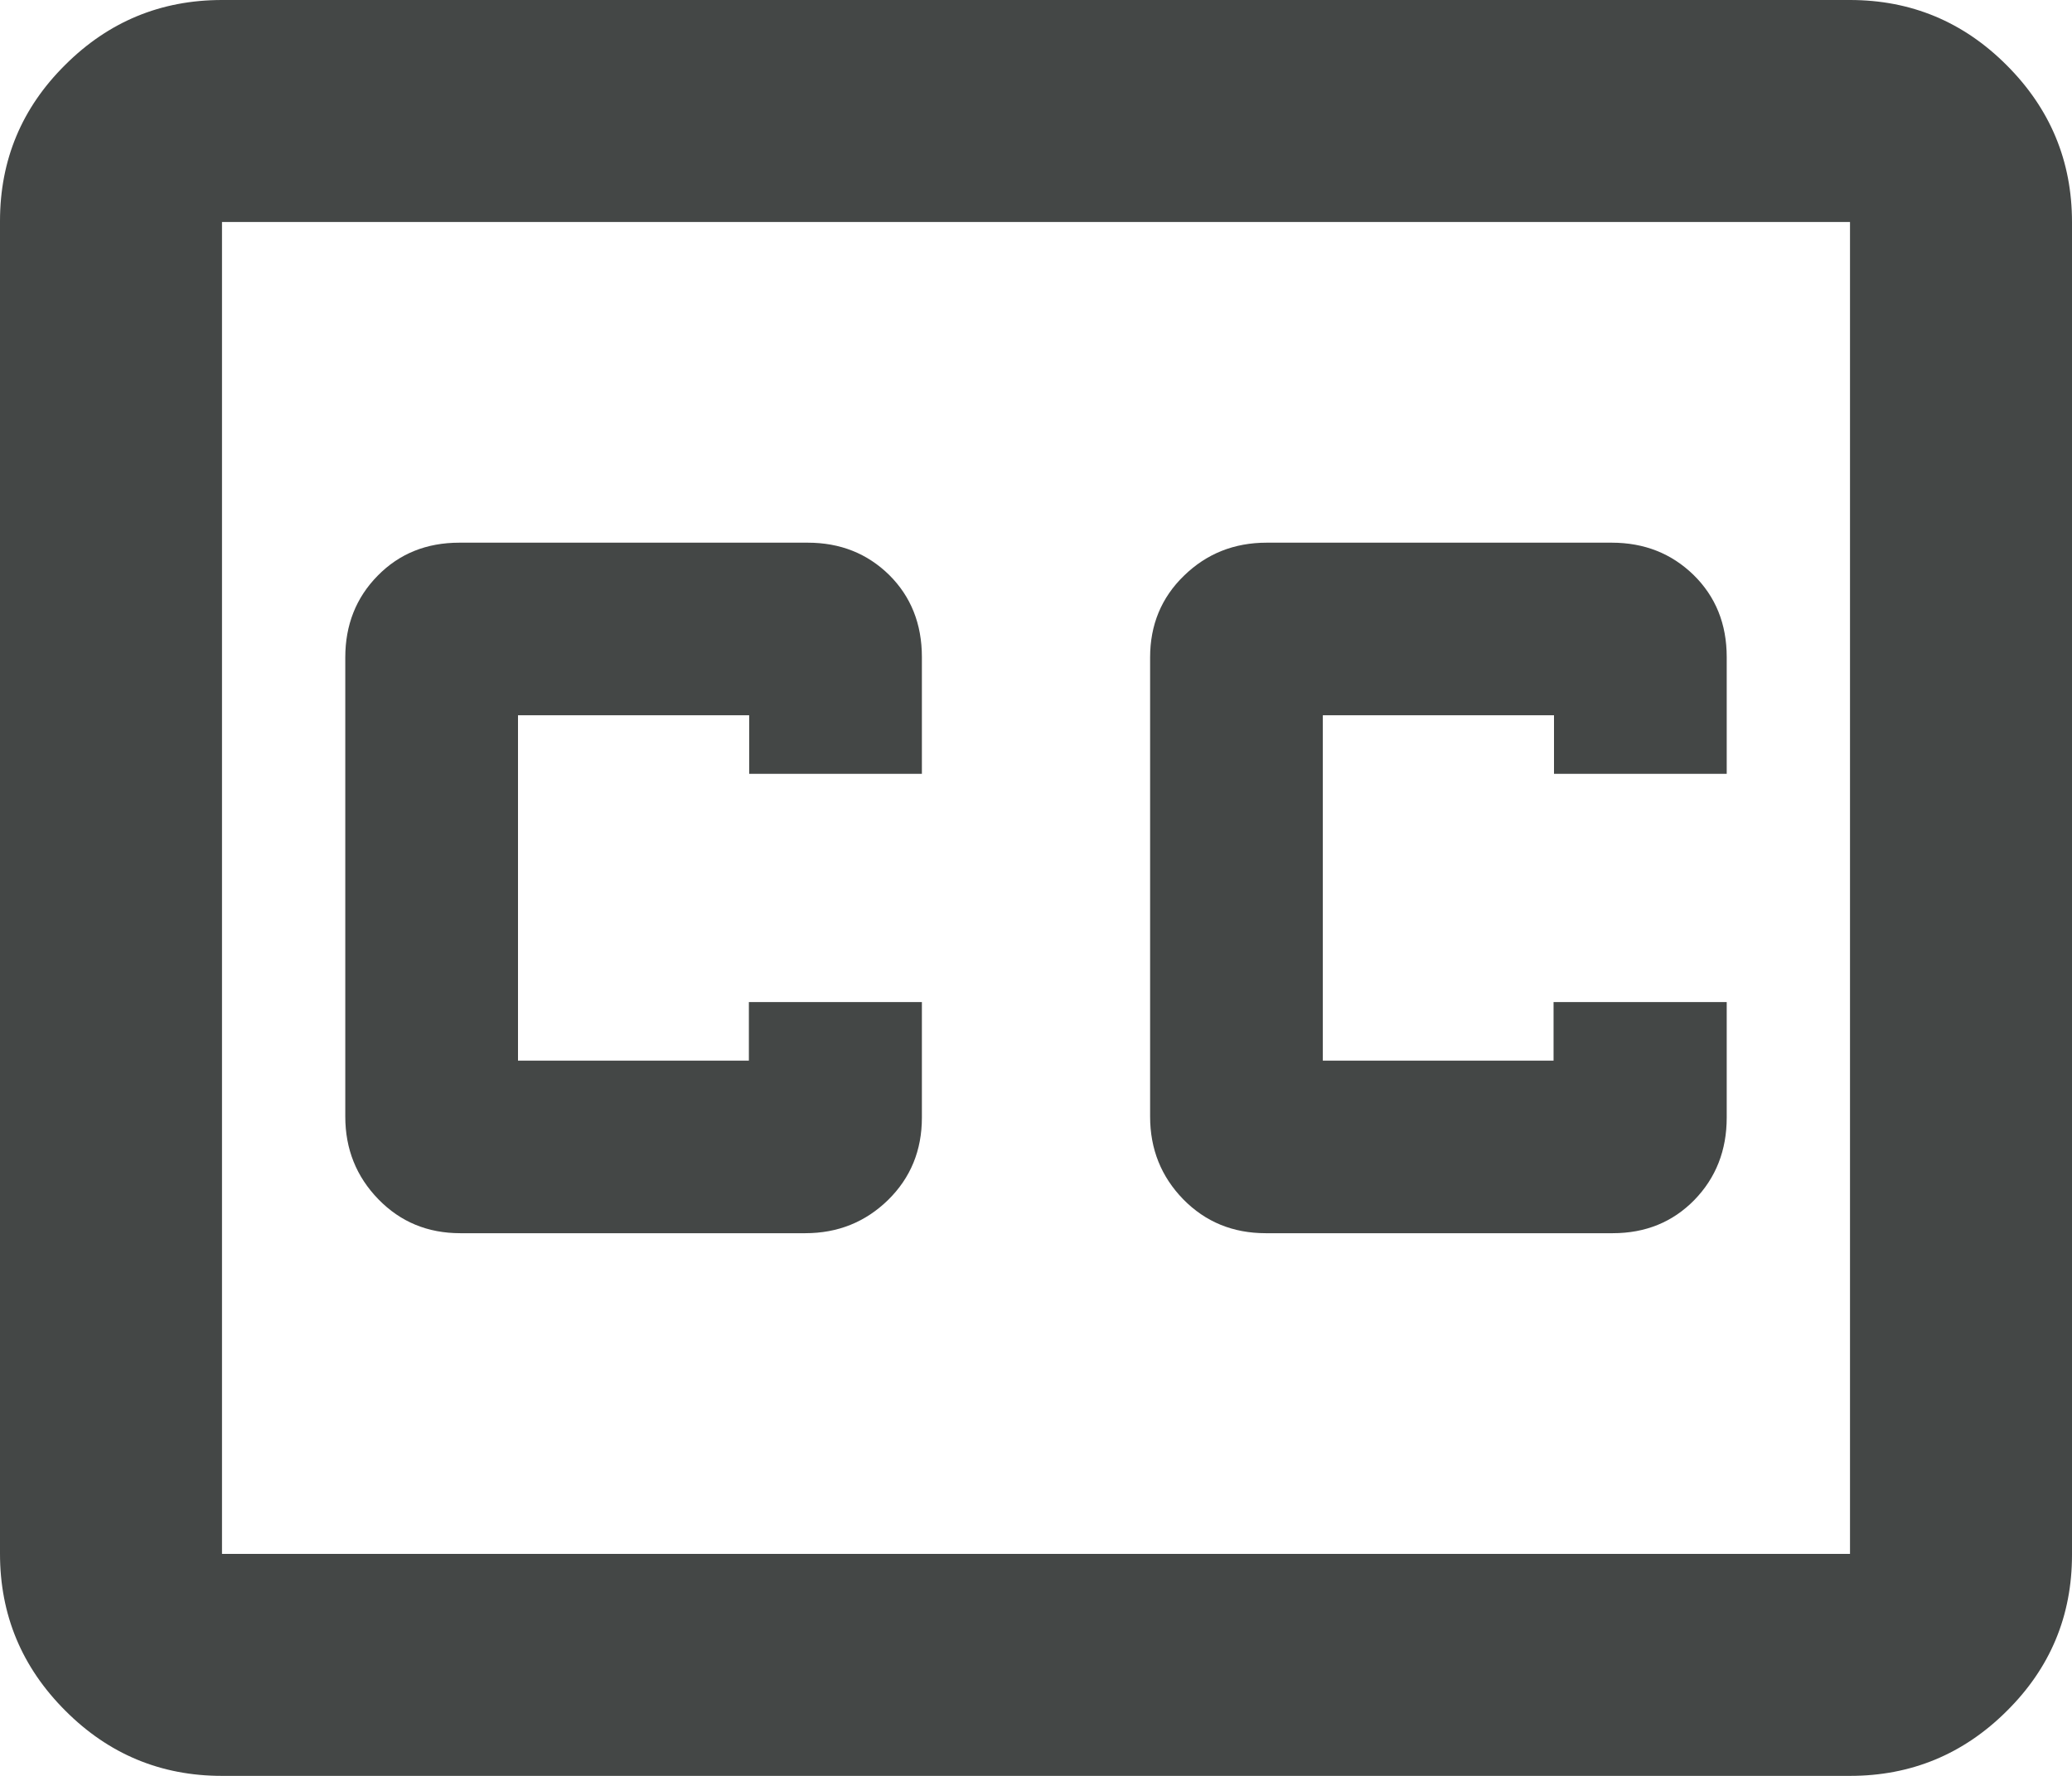 <svg width="14" height="12" viewBox="0 0 14 12" fill="none" xmlns="http://www.w3.org/2000/svg">
<path d="M1.5 12C1.087 12 0.734 11.853 0.441 11.559C0.147 11.265 0 10.912 0 10.499V1.494C0 1.081 0.147 0.729 0.441 0.438C0.734 0.146 1.087 0 1.5 0H12.5C12.912 0 13.266 0.147 13.559 0.441C13.853 0.735 14 1.088 14 1.501V10.506C14 10.919 13.853 11.271 13.559 11.562C13.266 11.854 12.912 12 12.5 12H1.5ZM1.5 10.5H12.5V1.5H1.5V10.5ZM3.11 8.333H5.441C5.661 8.333 5.847 8.258 6 8.109C6.153 7.959 6.229 7.773 6.229 7.552V6.771H5.06V7.167H3.5V4.833H5.062V5.229H6.229V4.44C6.229 4.216 6.155 4.031 6.008 3.885C5.86 3.74 5.677 3.667 5.458 3.667H3.104C2.882 3.667 2.698 3.741 2.552 3.89C2.406 4.038 2.333 4.223 2.333 4.442V7.545C2.333 7.765 2.408 7.951 2.557 8.104C2.706 8.257 2.89 8.333 3.11 8.333ZM8.552 8.333H10.897C11.118 8.333 11.302 8.258 11.448 8.109C11.594 7.959 11.667 7.773 11.667 7.552V6.771H10.497V7.167H8.938V4.833H10.5V5.229H11.667V4.44C11.667 4.216 11.592 4.031 11.443 3.885C11.294 3.74 11.11 3.667 10.89 3.667H8.559C8.339 3.667 8.153 3.741 8 3.89C7.847 4.038 7.771 4.223 7.771 4.442V7.545C7.771 7.765 7.846 7.951 7.995 8.104C8.145 8.257 8.331 8.333 8.552 8.333Z" fill="#444746"/>
</svg>
